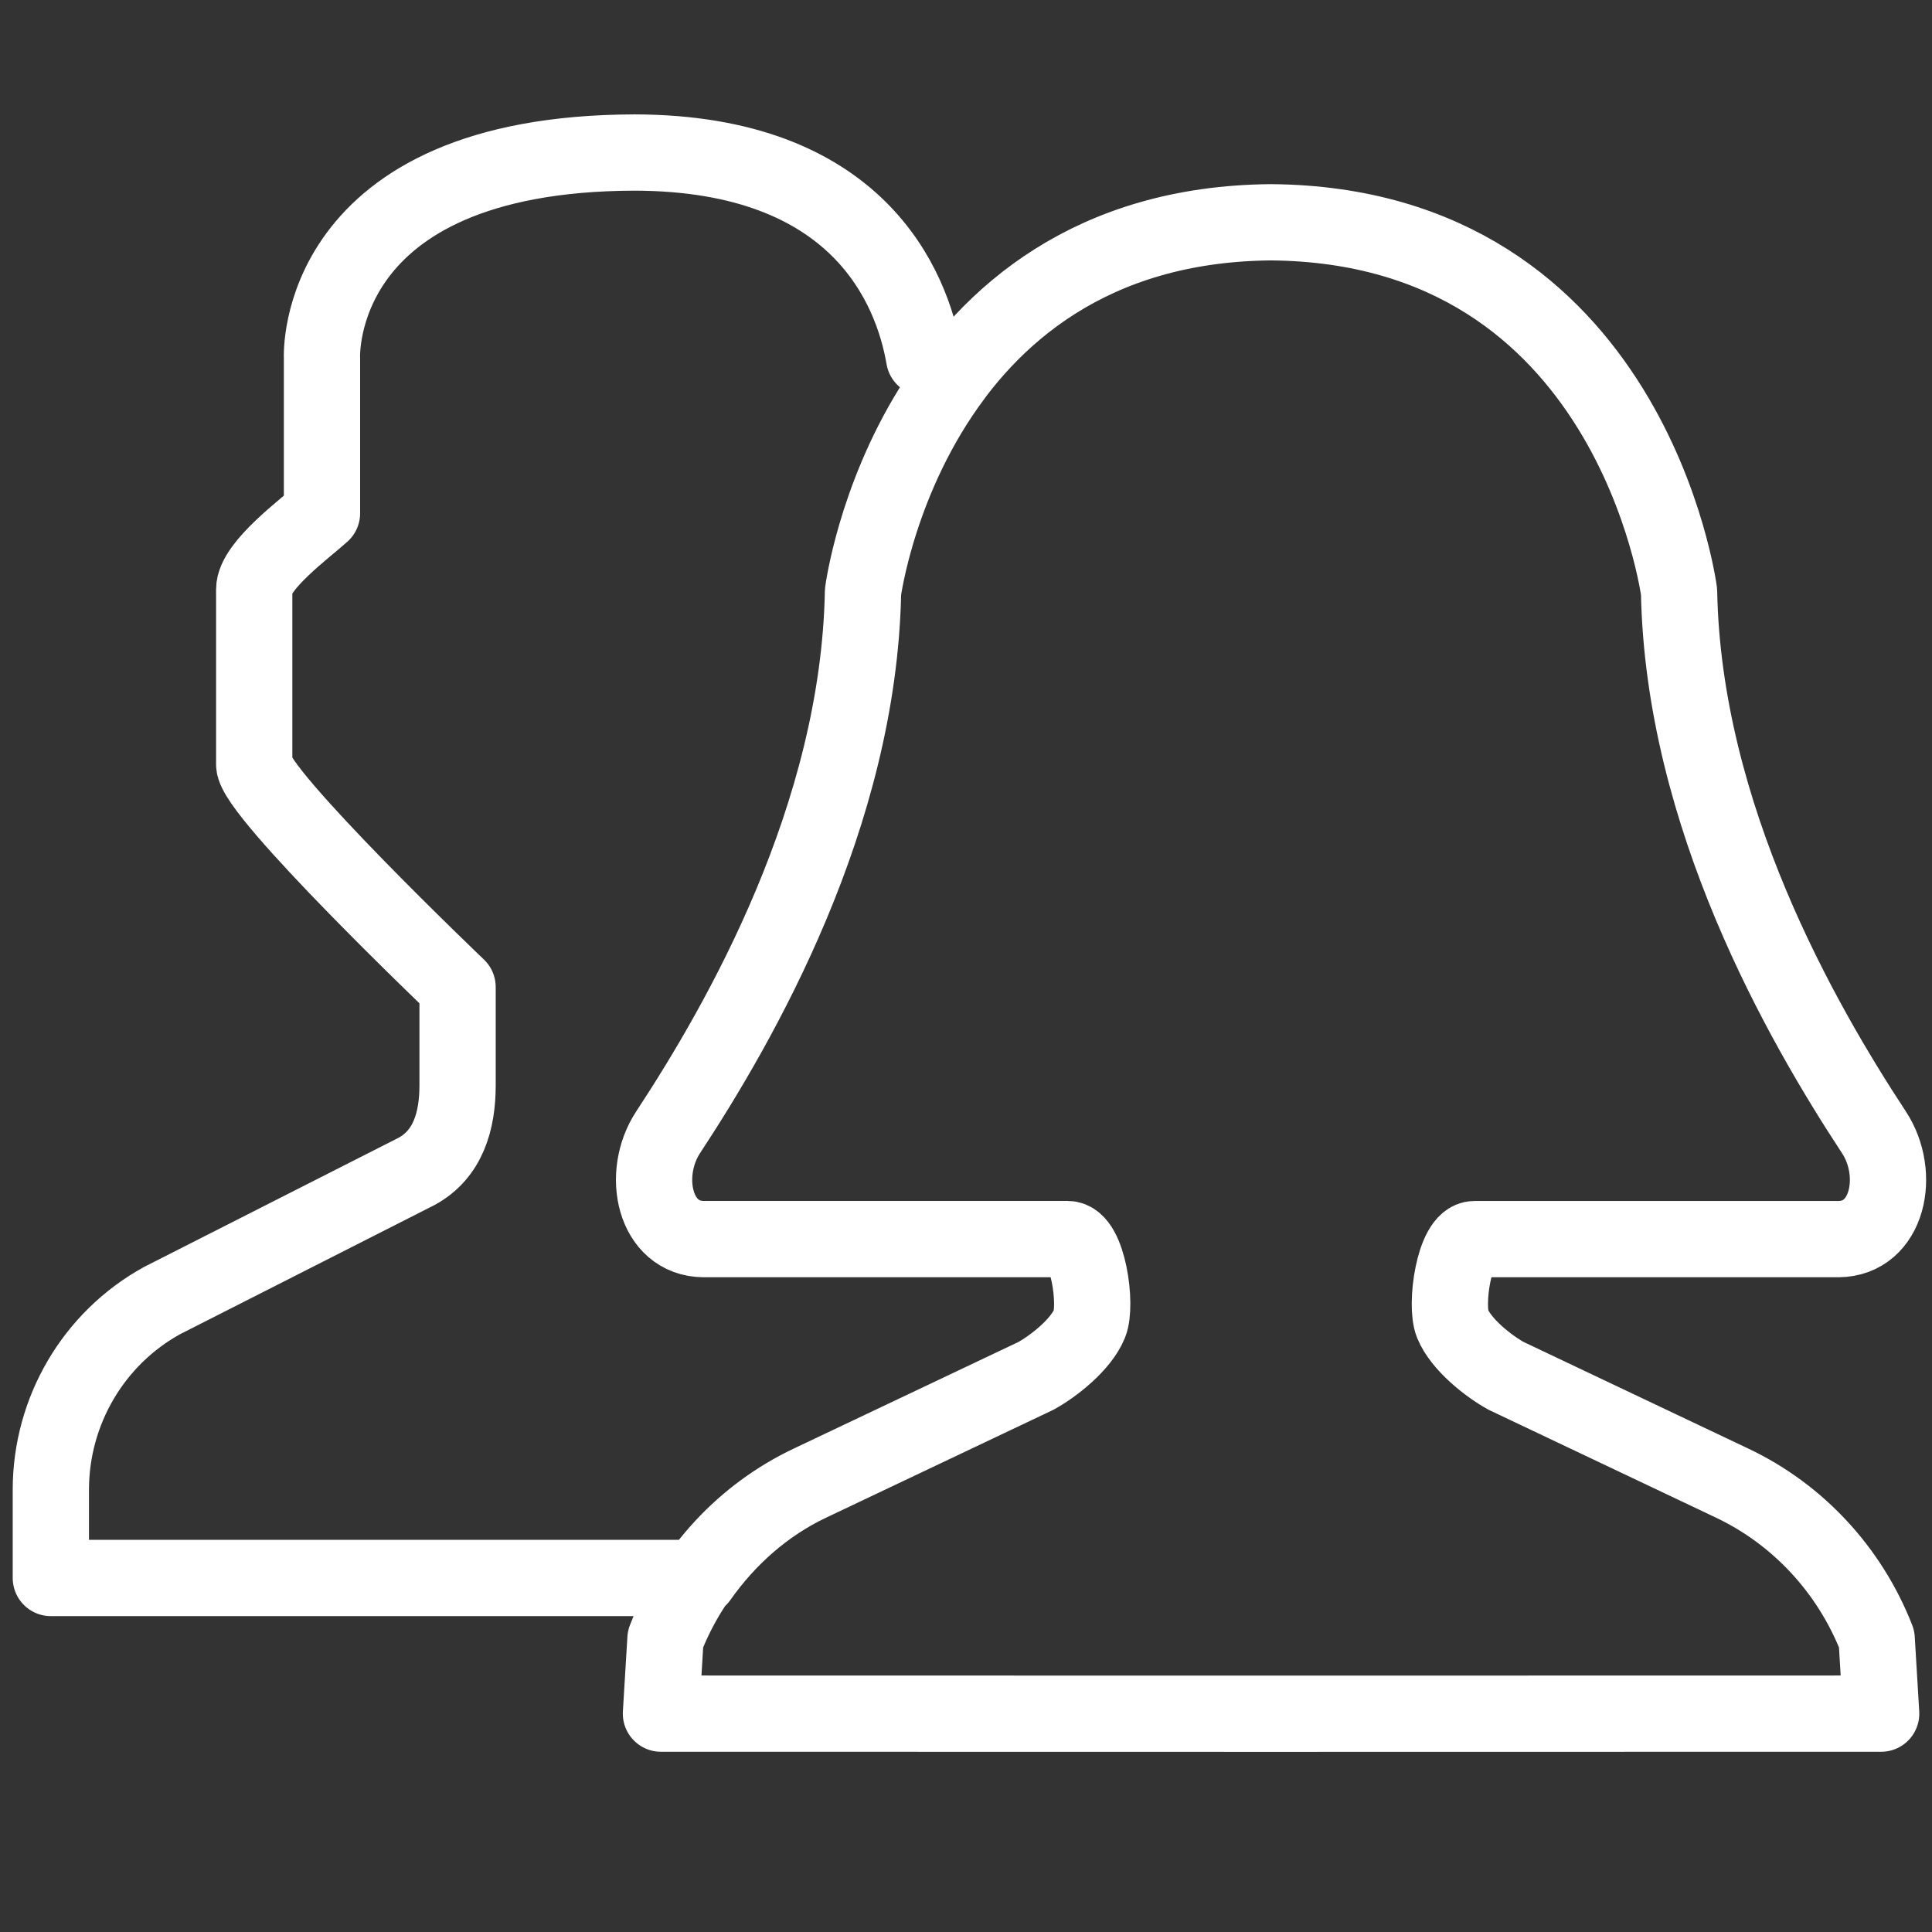 <?xml version="1.0" encoding="UTF-8"?>
<svg width="38px" height="38px" viewBox="0 0 38 38" version="1.1" xmlns="http://www.w3.org/2000/svg" xmlns:xlink="http://www.w3.org/1999/xlink">
    <rect x="0" y="0" width="38" height="38" fill="#333333" stroke="none"/>
    <!-- Generator: Sketch 49.2 (51160) - http://www.bohemiancoding.com/sketch -->
    <title>icon / contact / new-group_72px_0000</title>
    <desc>Created with Sketch.</desc>
    <defs></defs>
    <g id="icon-/-contact-/-new-group_72px_000" stroke="none" stroke-width="1" fill="none" fill-rule="evenodd" stroke-linecap="round" stroke-linejoin="round">
        <path d="M25,33.707 L37,33.705 L36.912,32.236 C36.381,30.881 35.364,29.785 34.069,29.171 L29.626,27.063 C29.274,26.869 28.74,26.448 28.57,26.037 C28.42,25.675 28.597,24.372 29,24.372 L36.161,24.372 C37.134,24.364 37.4,23.096 36.858,22.271 C35.433,20.103 33.109,16.052 33.025,11.64 C33.025,11.64 32.089,4.431 25,4.372 C17.91,4.431 16.974,11.64 16.974,11.64 C16.89,16.052 14.566,20.103 13.141,22.271 C12.6,23.096 12.866,24.364 13.838,24.372 L21,24.372 C21.402,24.372 21.58,25.675 21.429,26.037 C21.26,26.448 20.726,26.869 20.373,27.063 L15.93,29.171 C14.636,29.785 13.618,30.881 13.089,32.236 L13,33.705 L25,33.707 Z M15.931,29.171 L20.373,27.063 C20.727,26.868 21.26,26.448 21.429,26.037 C21.58,25.673 21.403,24.371 21,24.371 L15.016,24.371 L13.839,24.371 C12.867,24.364 12.599,23.095 13.141,22.271 C14.567,20.103 16.891,16.052 16.975,11.64 C16.975,11.64 17.269,9.379 18.773,7.379 L18.177,7.037 C17.937,5.639 16.875,3.011 12.485,3 C6.139,3.015 6.333,7.037 6.333,7.037 L6.333,10.095 C6.015,10.385 5,11.128 5,11.593 L5,15.037 C5,15.595 9,19.415 9,19.415 L9,21.347 C9,22.052 8.811,22.7 8.199,23.037 L3.187,25.581 C1.839,26.324 1,27.752 1,29.303 L1,31.037 L12.307,31.037 L12.844,31.037 L13.753,31.037 C14.312,30.244 15.048,29.589 15.931,29.171 Z" stroke="#FFFFFF" stroke-width="1.5"></path>
    </g>
</svg>